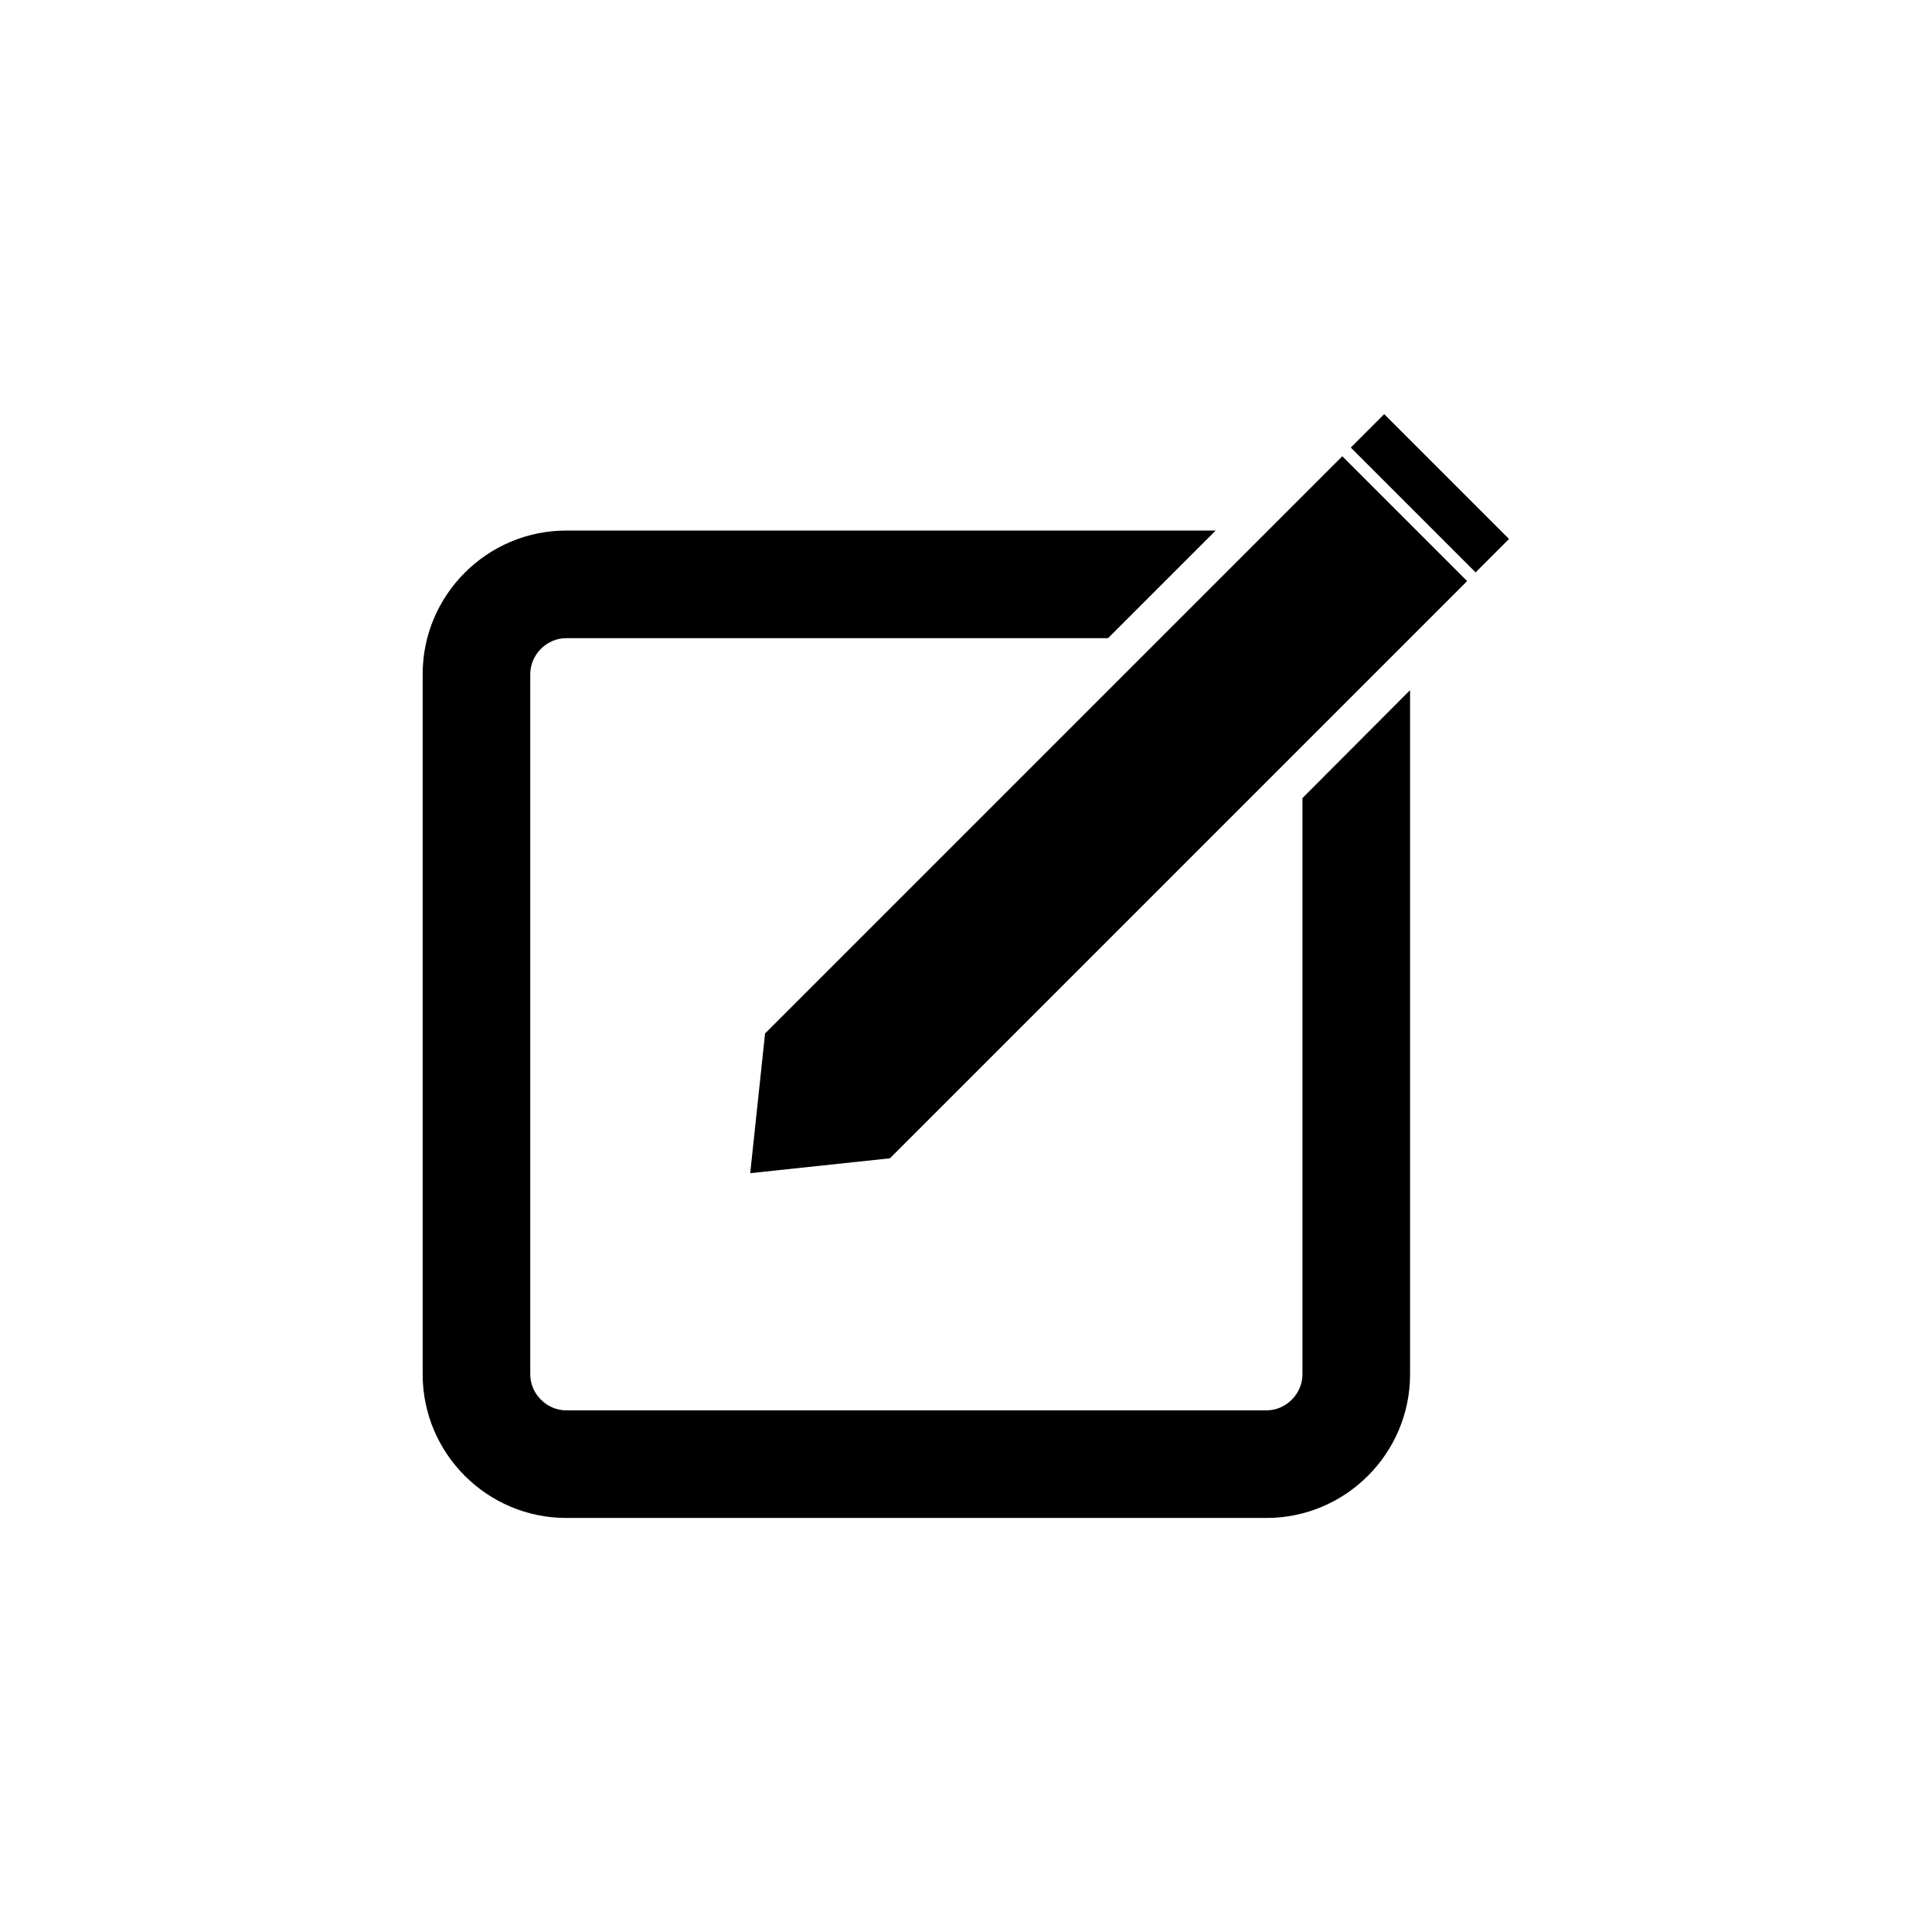 <?xml version="1.0" encoding="utf-8"?>
<!-- Generator: Adobe Illustrator 18.0.0, SVG Export Plug-In . SVG Version: 6.00 Build 0)  -->
<!DOCTYPE svg PUBLIC "-//W3C//DTD SVG 1.1//EN" "http://www.w3.org/Graphics/SVG/1.1/DTD/svg11.dtd">
<svg version="1.1" id="Layer_1" xmlns="http://www.w3.org/2000/svg" xmlns:xlink="http://www.w3.org/1999/xlink" x="0px" y="0px"
	 viewBox="0 0 650 650" enable-background="new 0 0 650 650" xml:space="preserve">
<g>
	<path d="M438.2,268.5v193.9c0,6.5-5.5,12.1-12.1,12.1H190.5c-6.5,0-12.1-5.5-12.1-12.1V226.8c0-6.5,5.5-12.1,12.1-12.1h182.3
		l36.2-36.2H190.5c-26.6,0-48.3,21.7-48.3,48.3v235.6c0,26.6,21.7,48.3,48.3,48.3h235.6c26.6,0,48.3-21.7,48.3-48.3V232.2
		L438.2,268.5z"/>
	<polygon points="493.6,195.5 299.4,389.7 252.4,394.7 257.4,347.7 451.6,153.5 	"/>
	<rect x="473.2" y="136.2" transform="matrix(0.707 -0.707 0.707 0.707 23.61 388.829)" width="15.9" height="59.4"/>
</g>
</svg>
